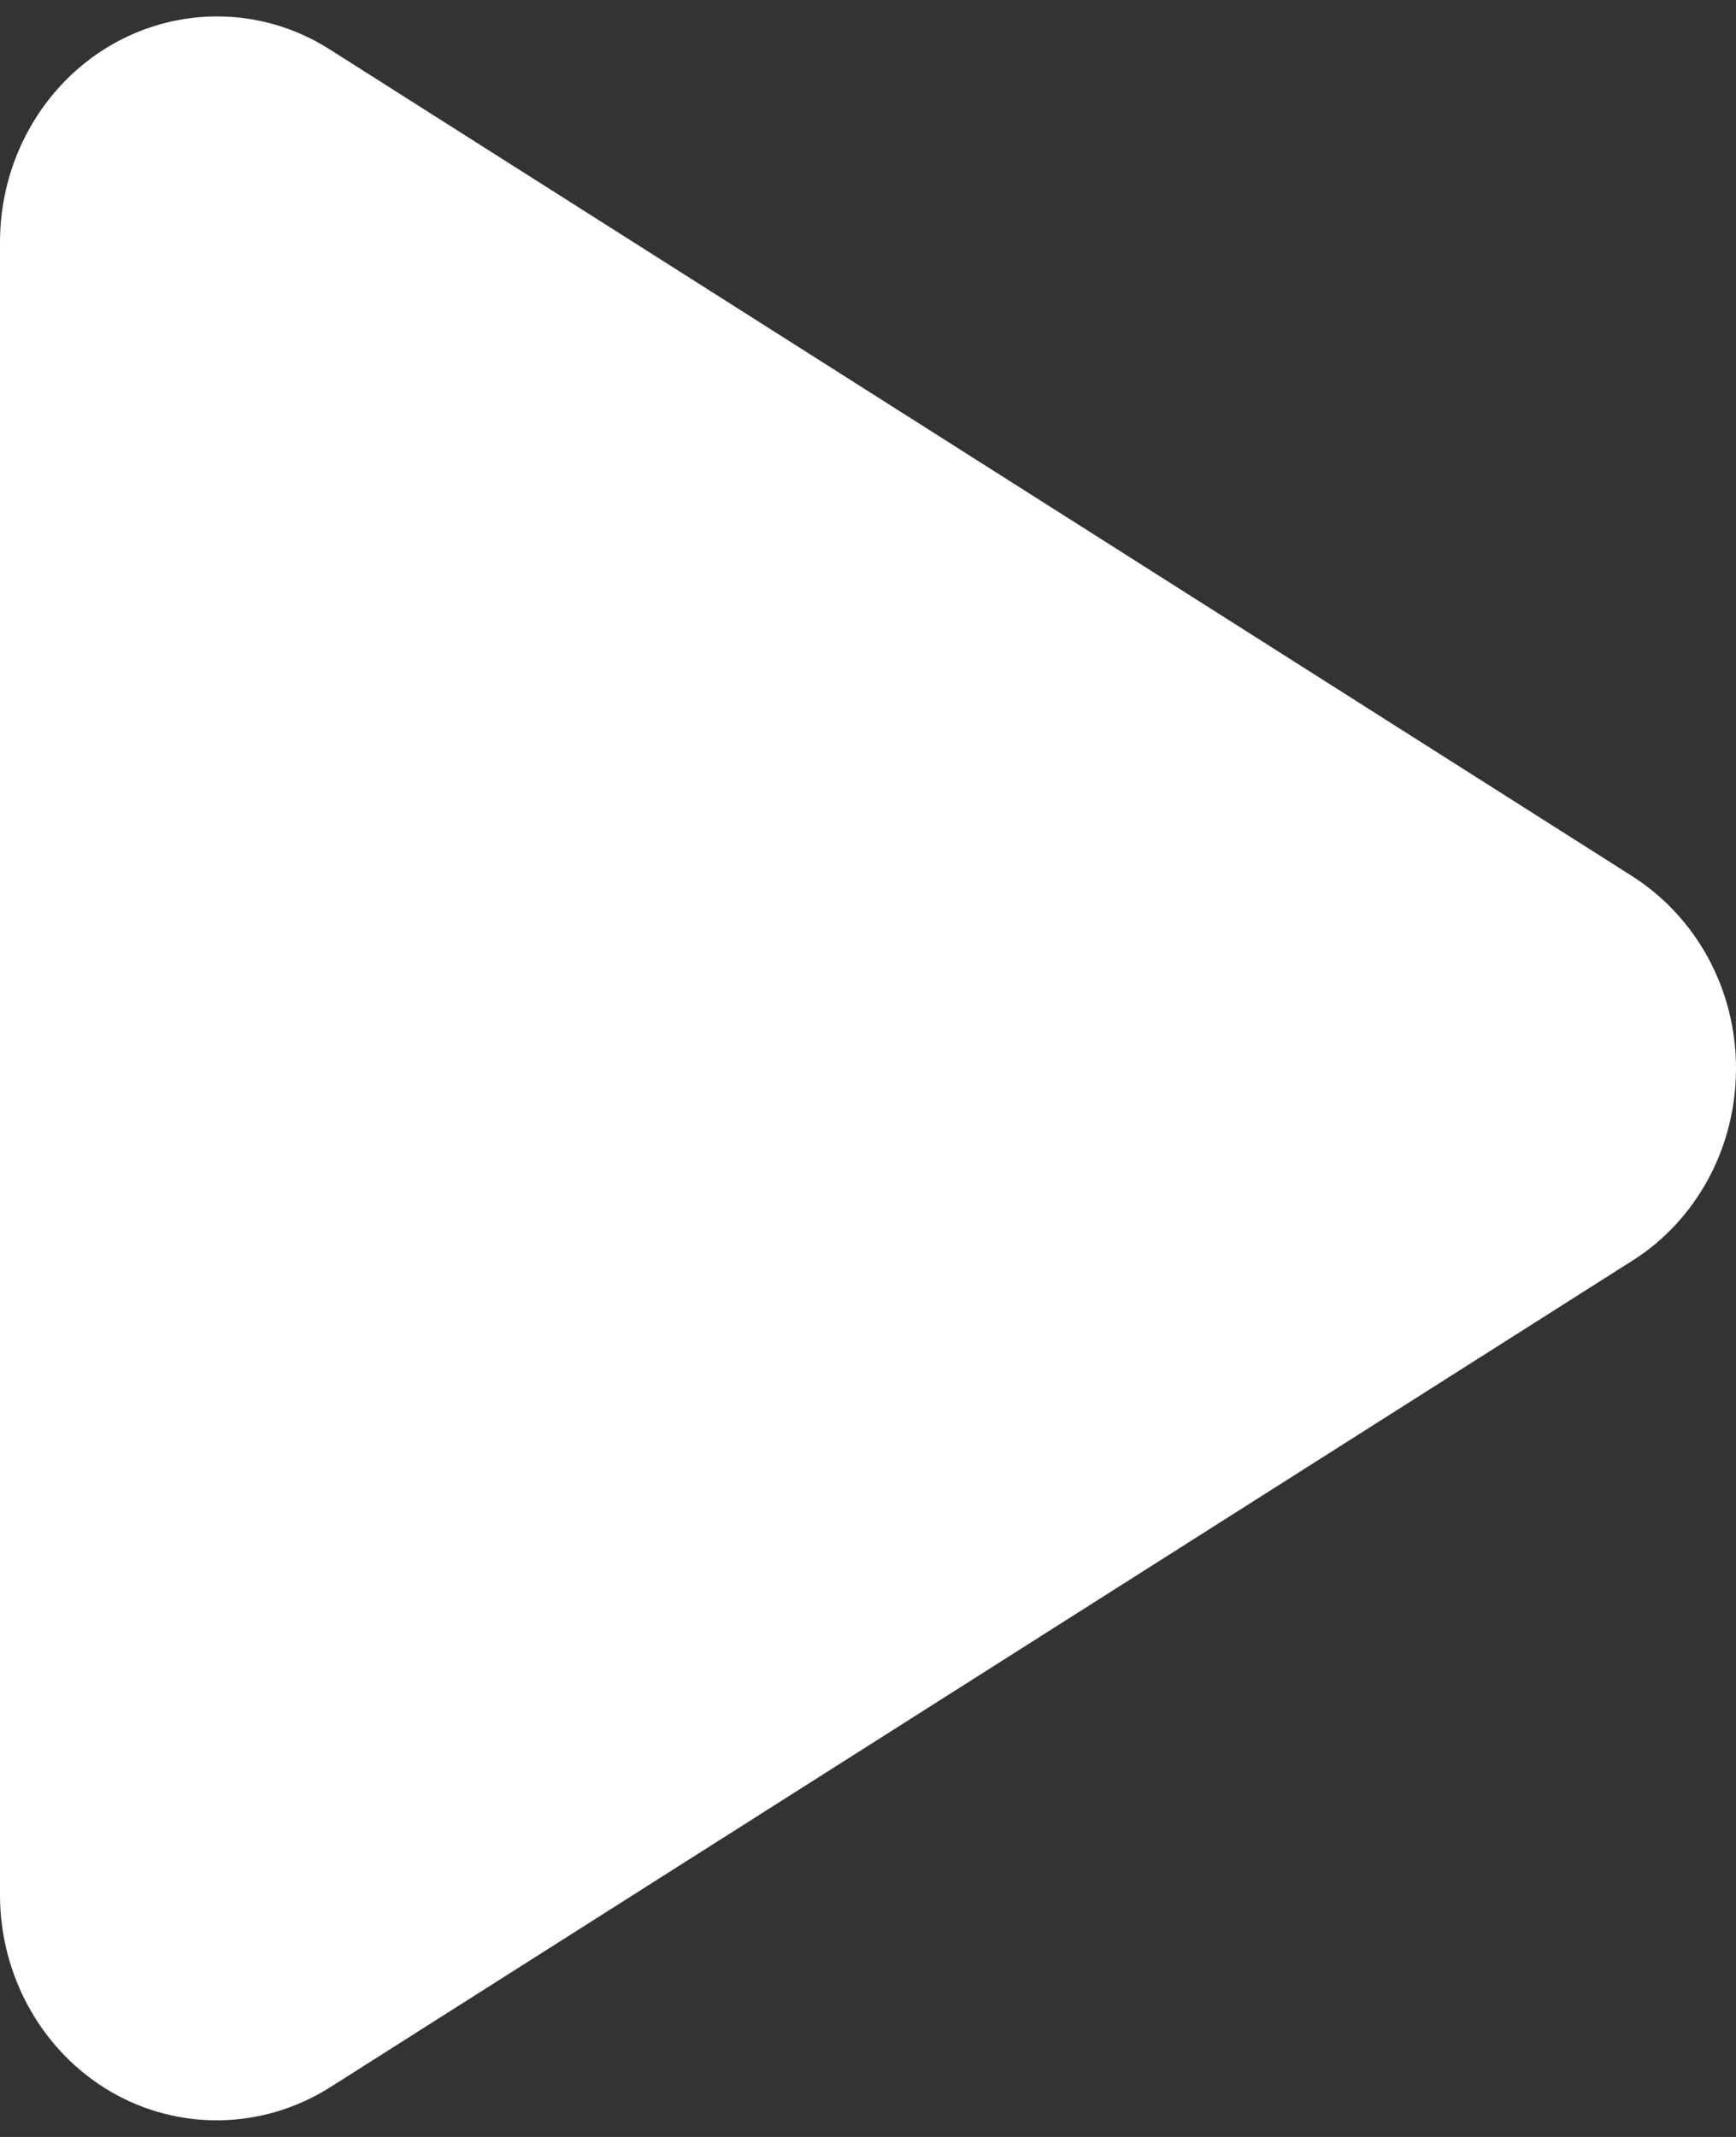 <svg width="13" height="16" viewBox="0 0 13 16" fill="none" xmlns="http://www.w3.org/2000/svg">
<rect x="0" y="0" width="13" height="16" fill="#333333" stroke="none"/>
<path d="M2.471 0.371C1.97 0.051 1.341 0.041 0.829 0.339C0.318 0.638 0 1.201 0 1.813V14.188C0 14.799 0.318 15.362 0.829 15.661C1.341 15.959 1.97 15.945 2.471 15.629L12.221 9.441C12.706 9.136 13 8.591 13 8C13 7.409 12.706 6.868 12.221 6.559L2.471 0.371Z" fill="white"/>
</svg>
